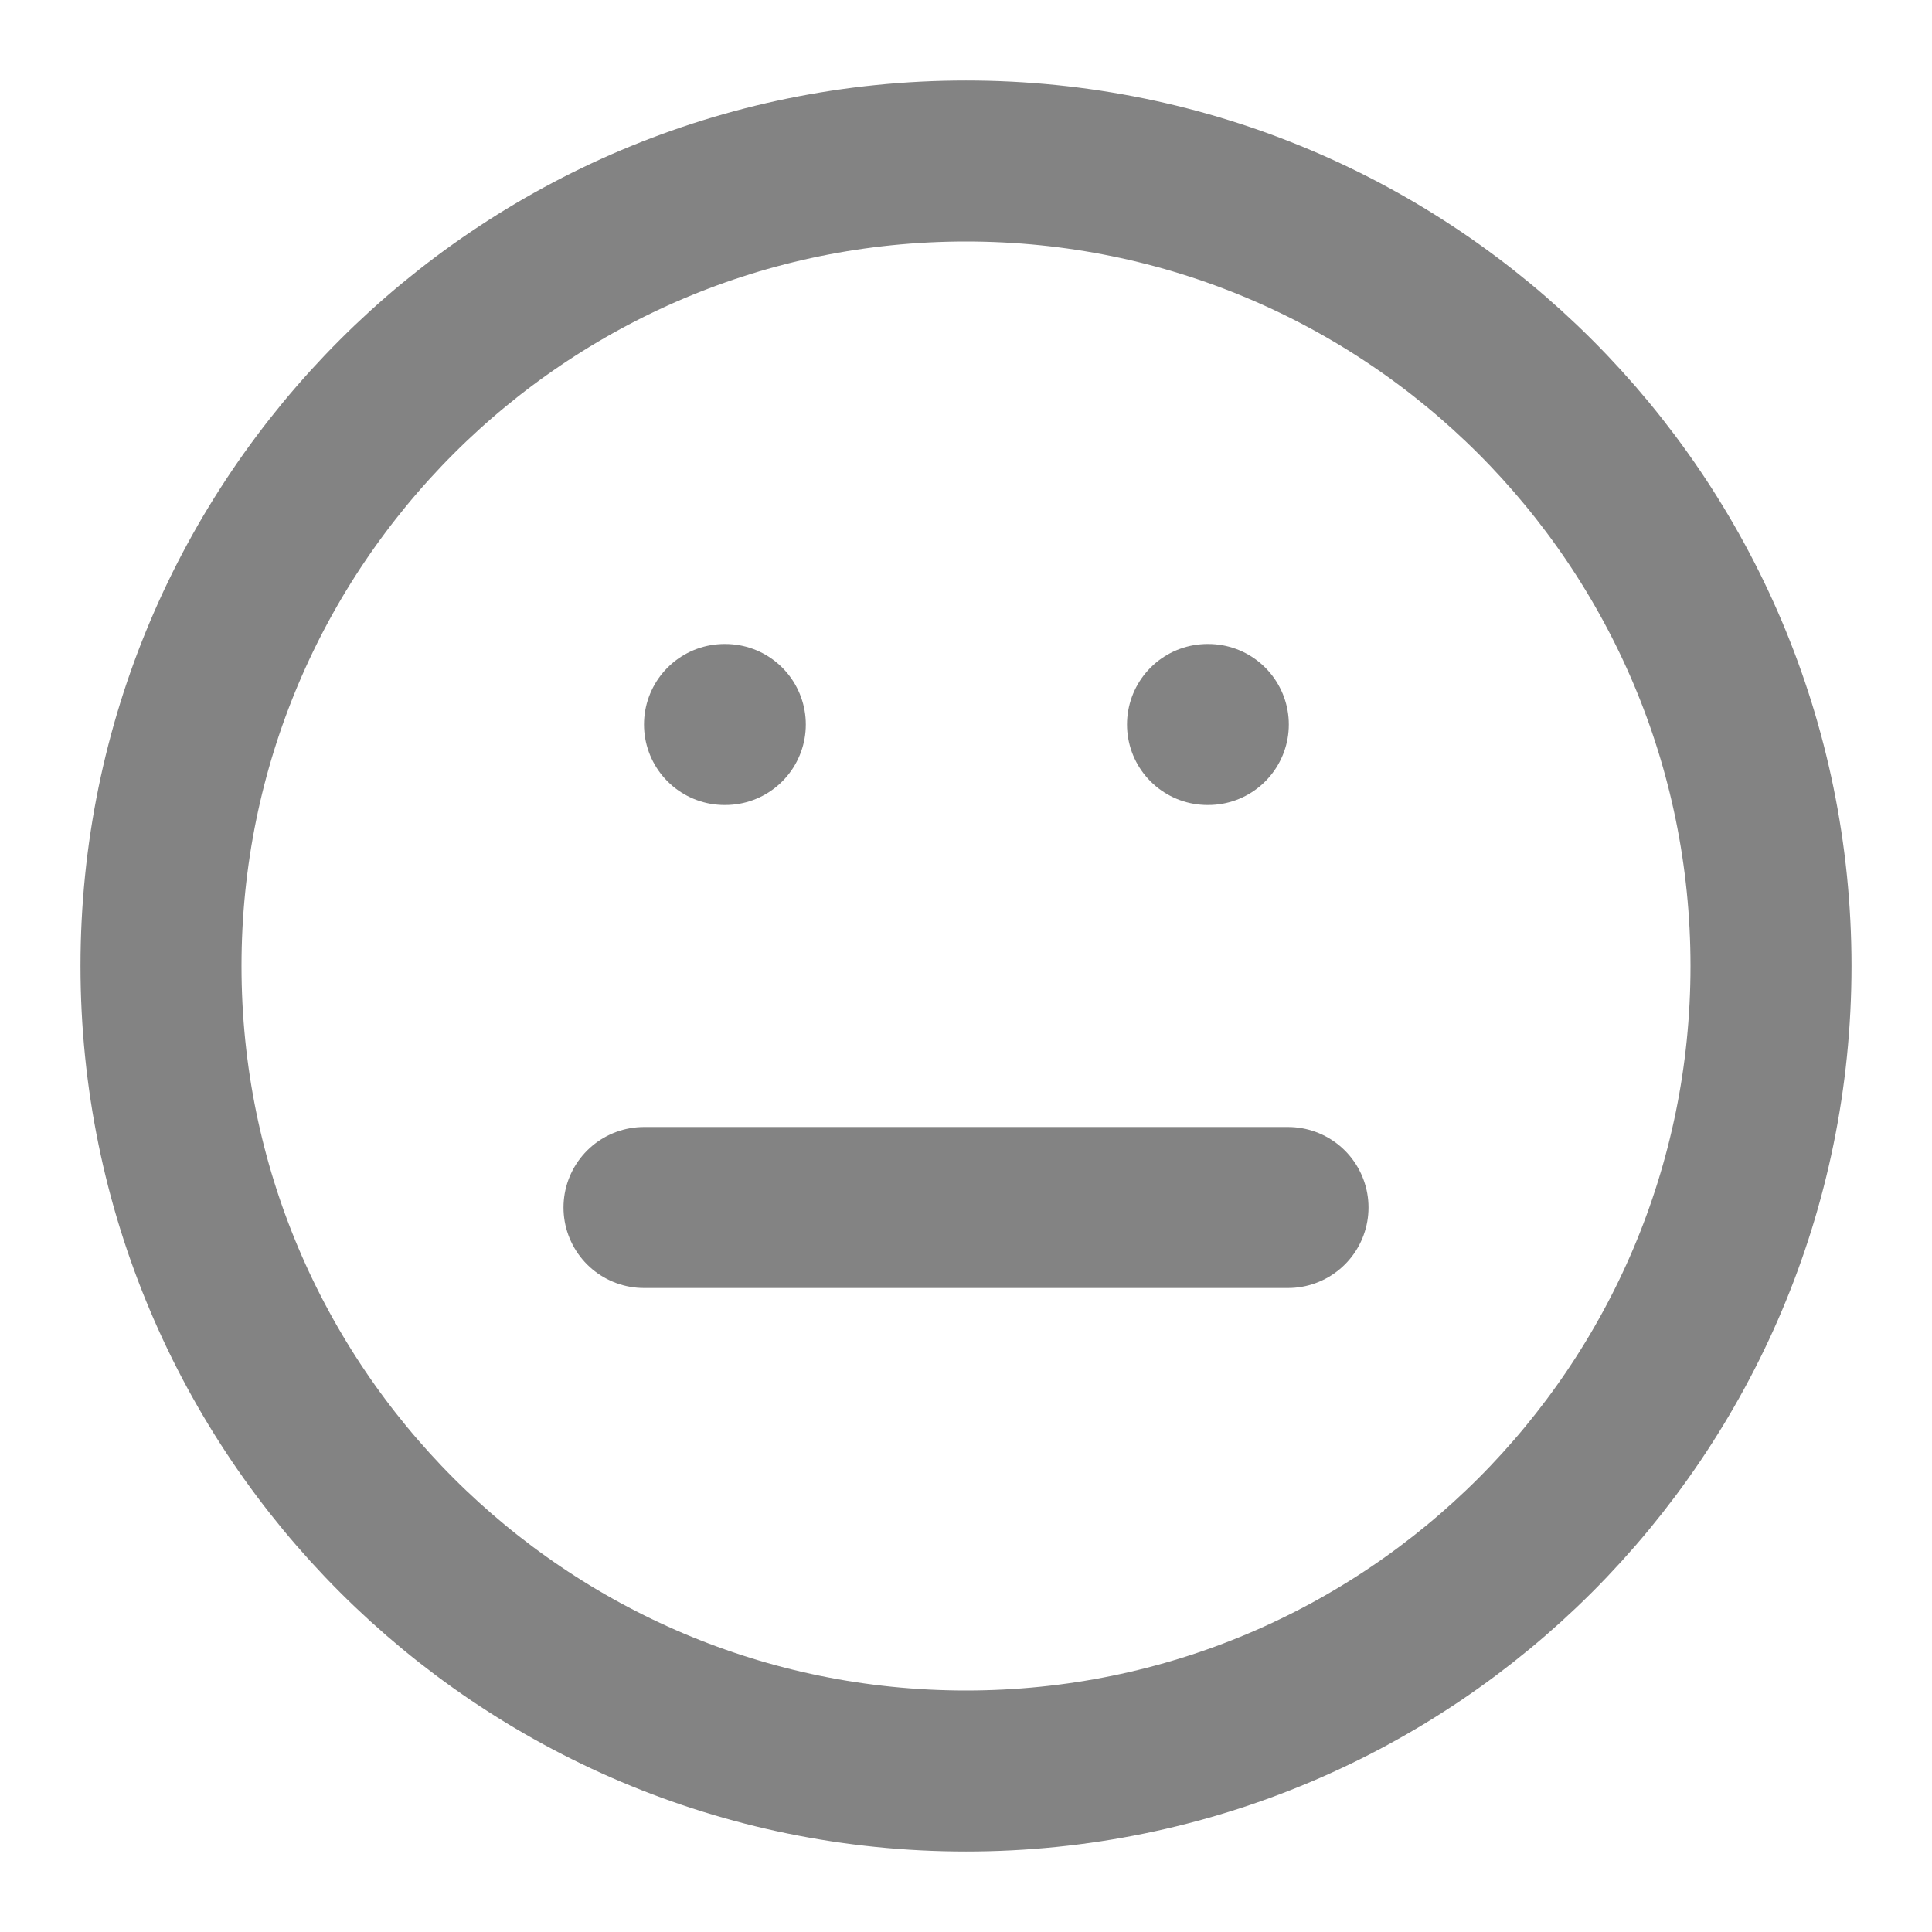 <svg width="24" height="24" viewBox="0 0 24 24" fill="none" xmlns="http://www.w3.org/2000/svg">
<path d="M12 22C17.523 22 22 17.523 22 12C22 6.477 17.523 2 12 2C6.477 2 2 6.477 2 12C2 17.523 6.477 22 12 22Z" stroke="#838383" stroke-width="2" stroke-linecap="round" stroke-linejoin="round"/>
<path d="M8 15H16" stroke="#838383" stroke-width="2" stroke-linecap="round" stroke-linejoin="round"/>
<path d="M9 9H9.01" stroke="#838383" stroke-width="2" stroke-linecap="round" stroke-linejoin="round"/>
<path d="M15 9H15.01" stroke="#838383" stroke-width="2" stroke-linecap="round" stroke-linejoin="round"/>
</svg>
